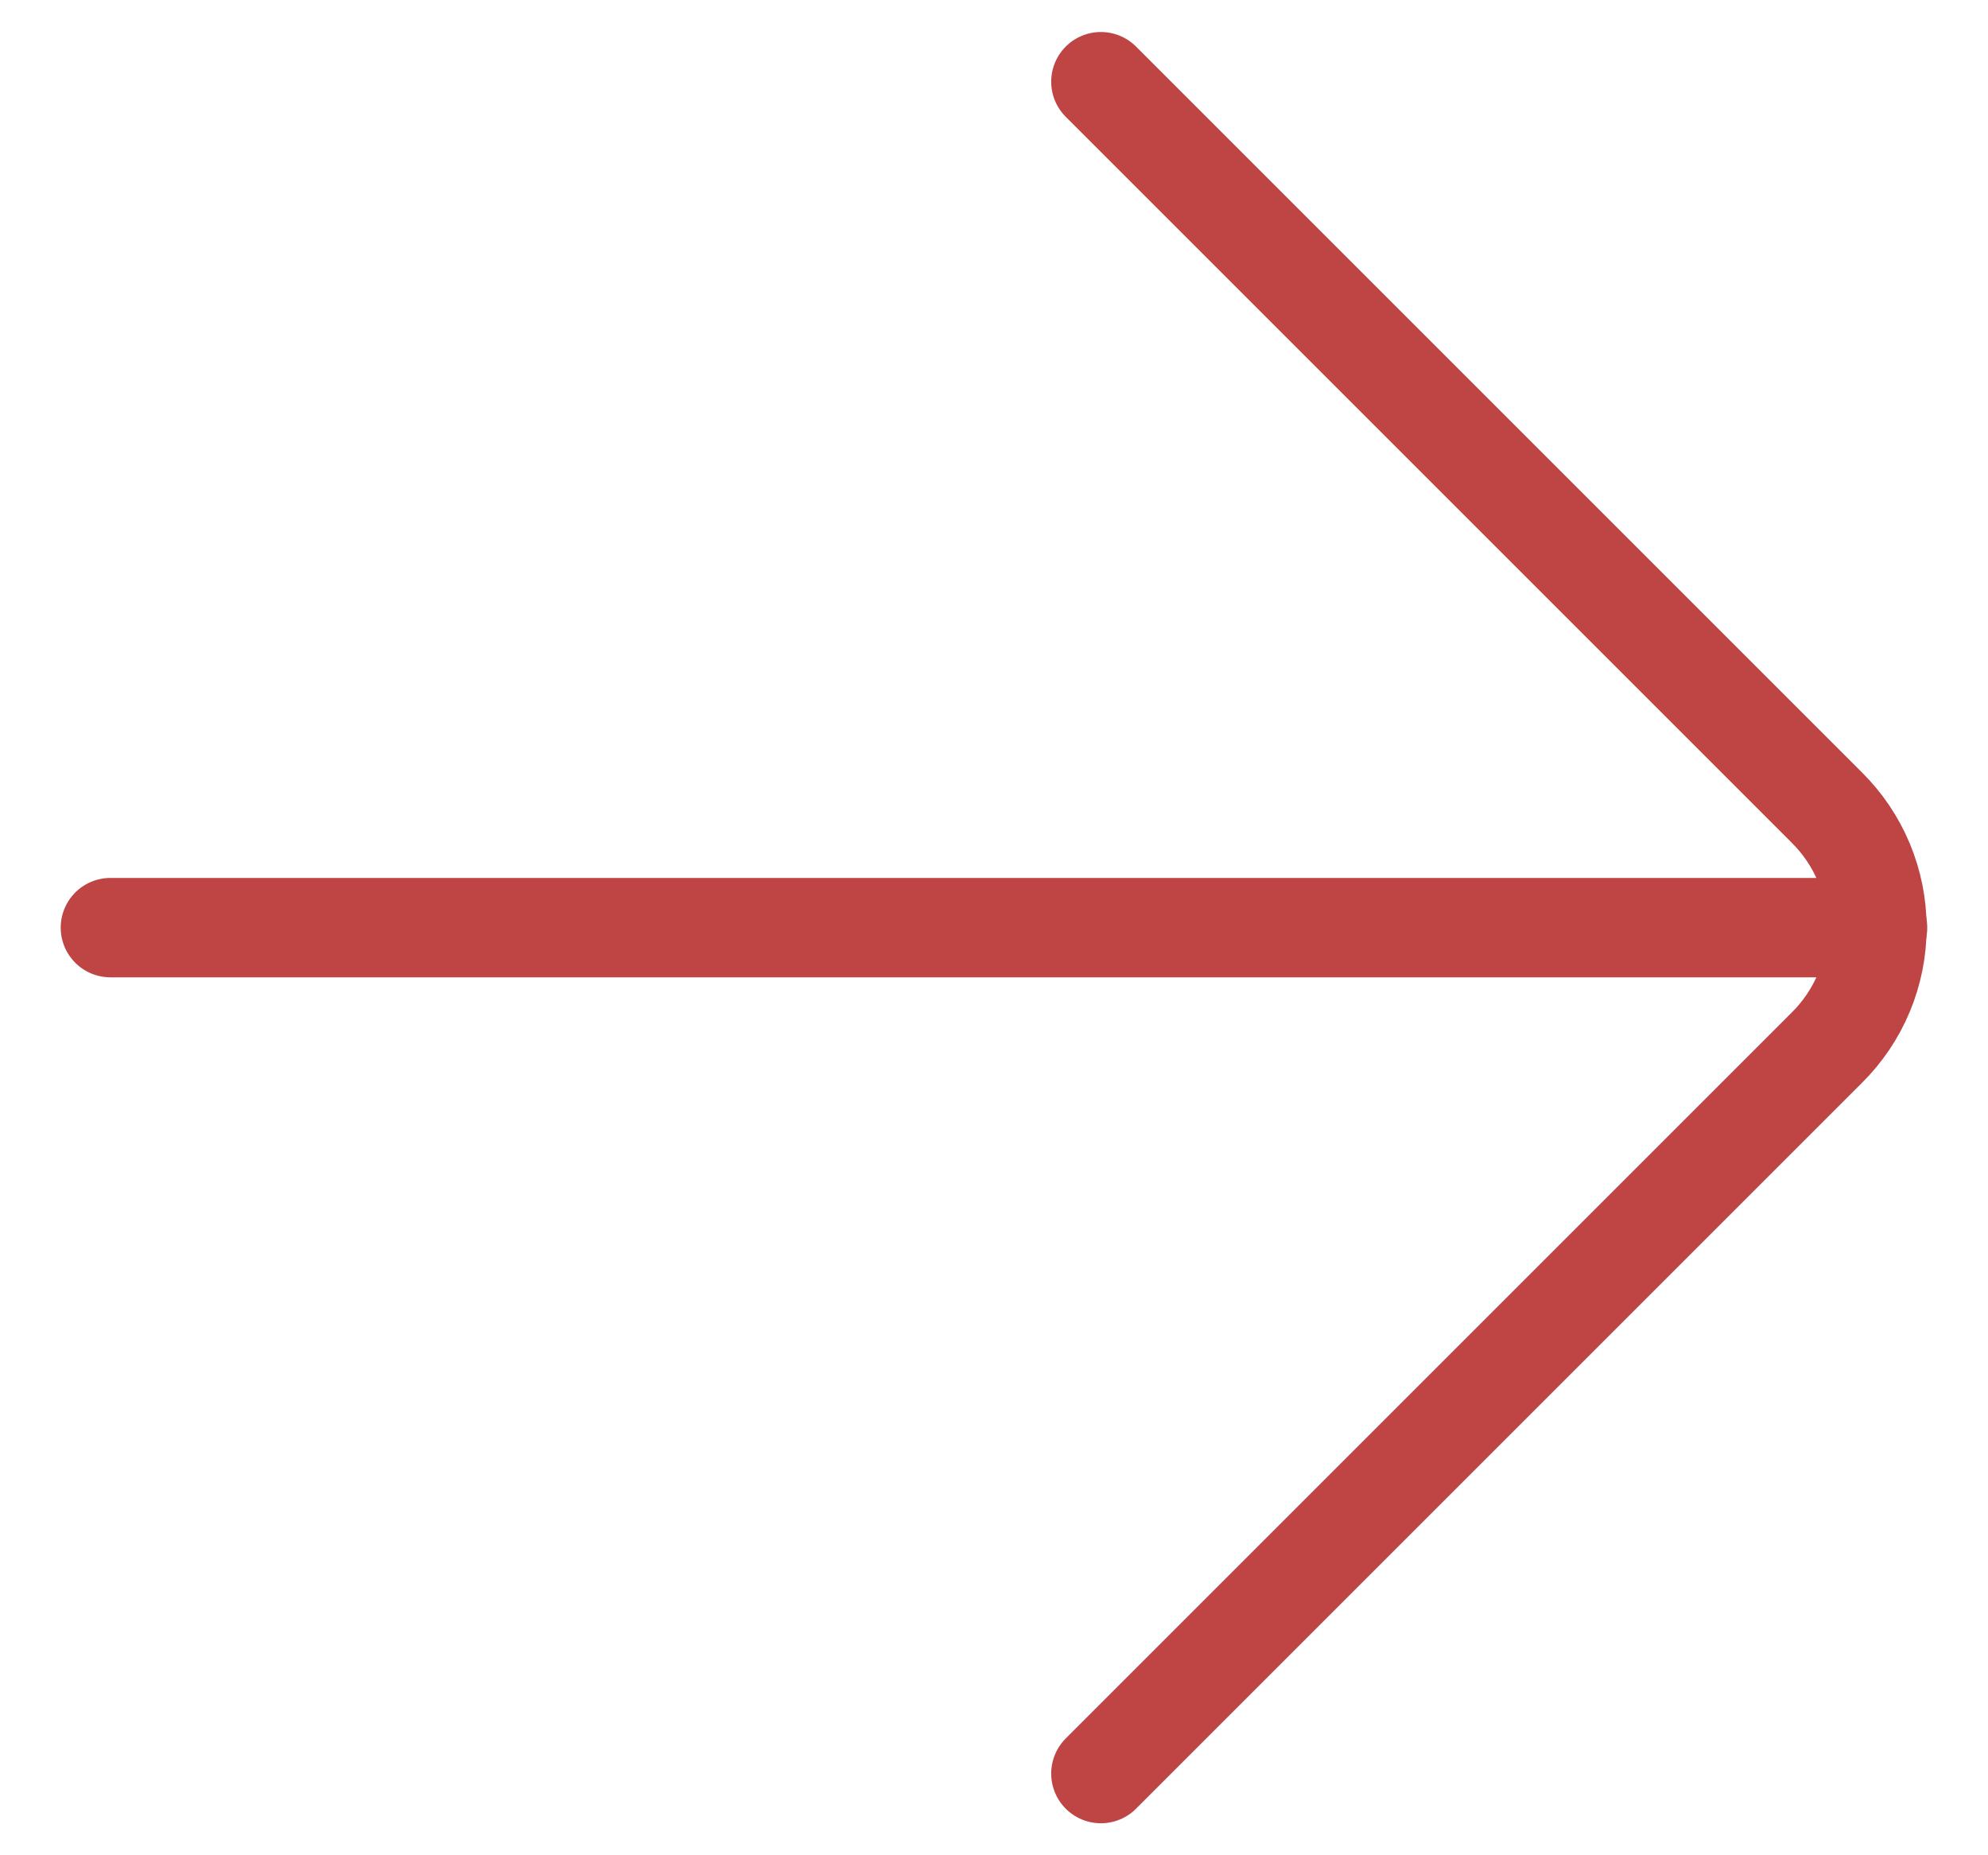 <svg width="30" height="28" viewBox="0 0 30 28" fill="none" xmlns="http://www.w3.org/2000/svg">
<path d="M28.333 14H1.666" stroke="#BF4545" stroke-width="1.5" stroke-miterlimit="10" stroke-linecap="round"/>
<path d="M16.613 26.767L27.567 15.813C27.806 15.576 27.997 15.294 28.127 14.982C28.257 14.671 28.324 14.337 28.324 14C28.324 13.663 28.257 13.329 28.127 13.018C27.997 12.706 27.806 12.424 27.567 12.187L16.613 1.233" stroke="#BF4545" stroke-width="1.5" stroke-linecap="round" stroke-linejoin="round"/>
</svg>
